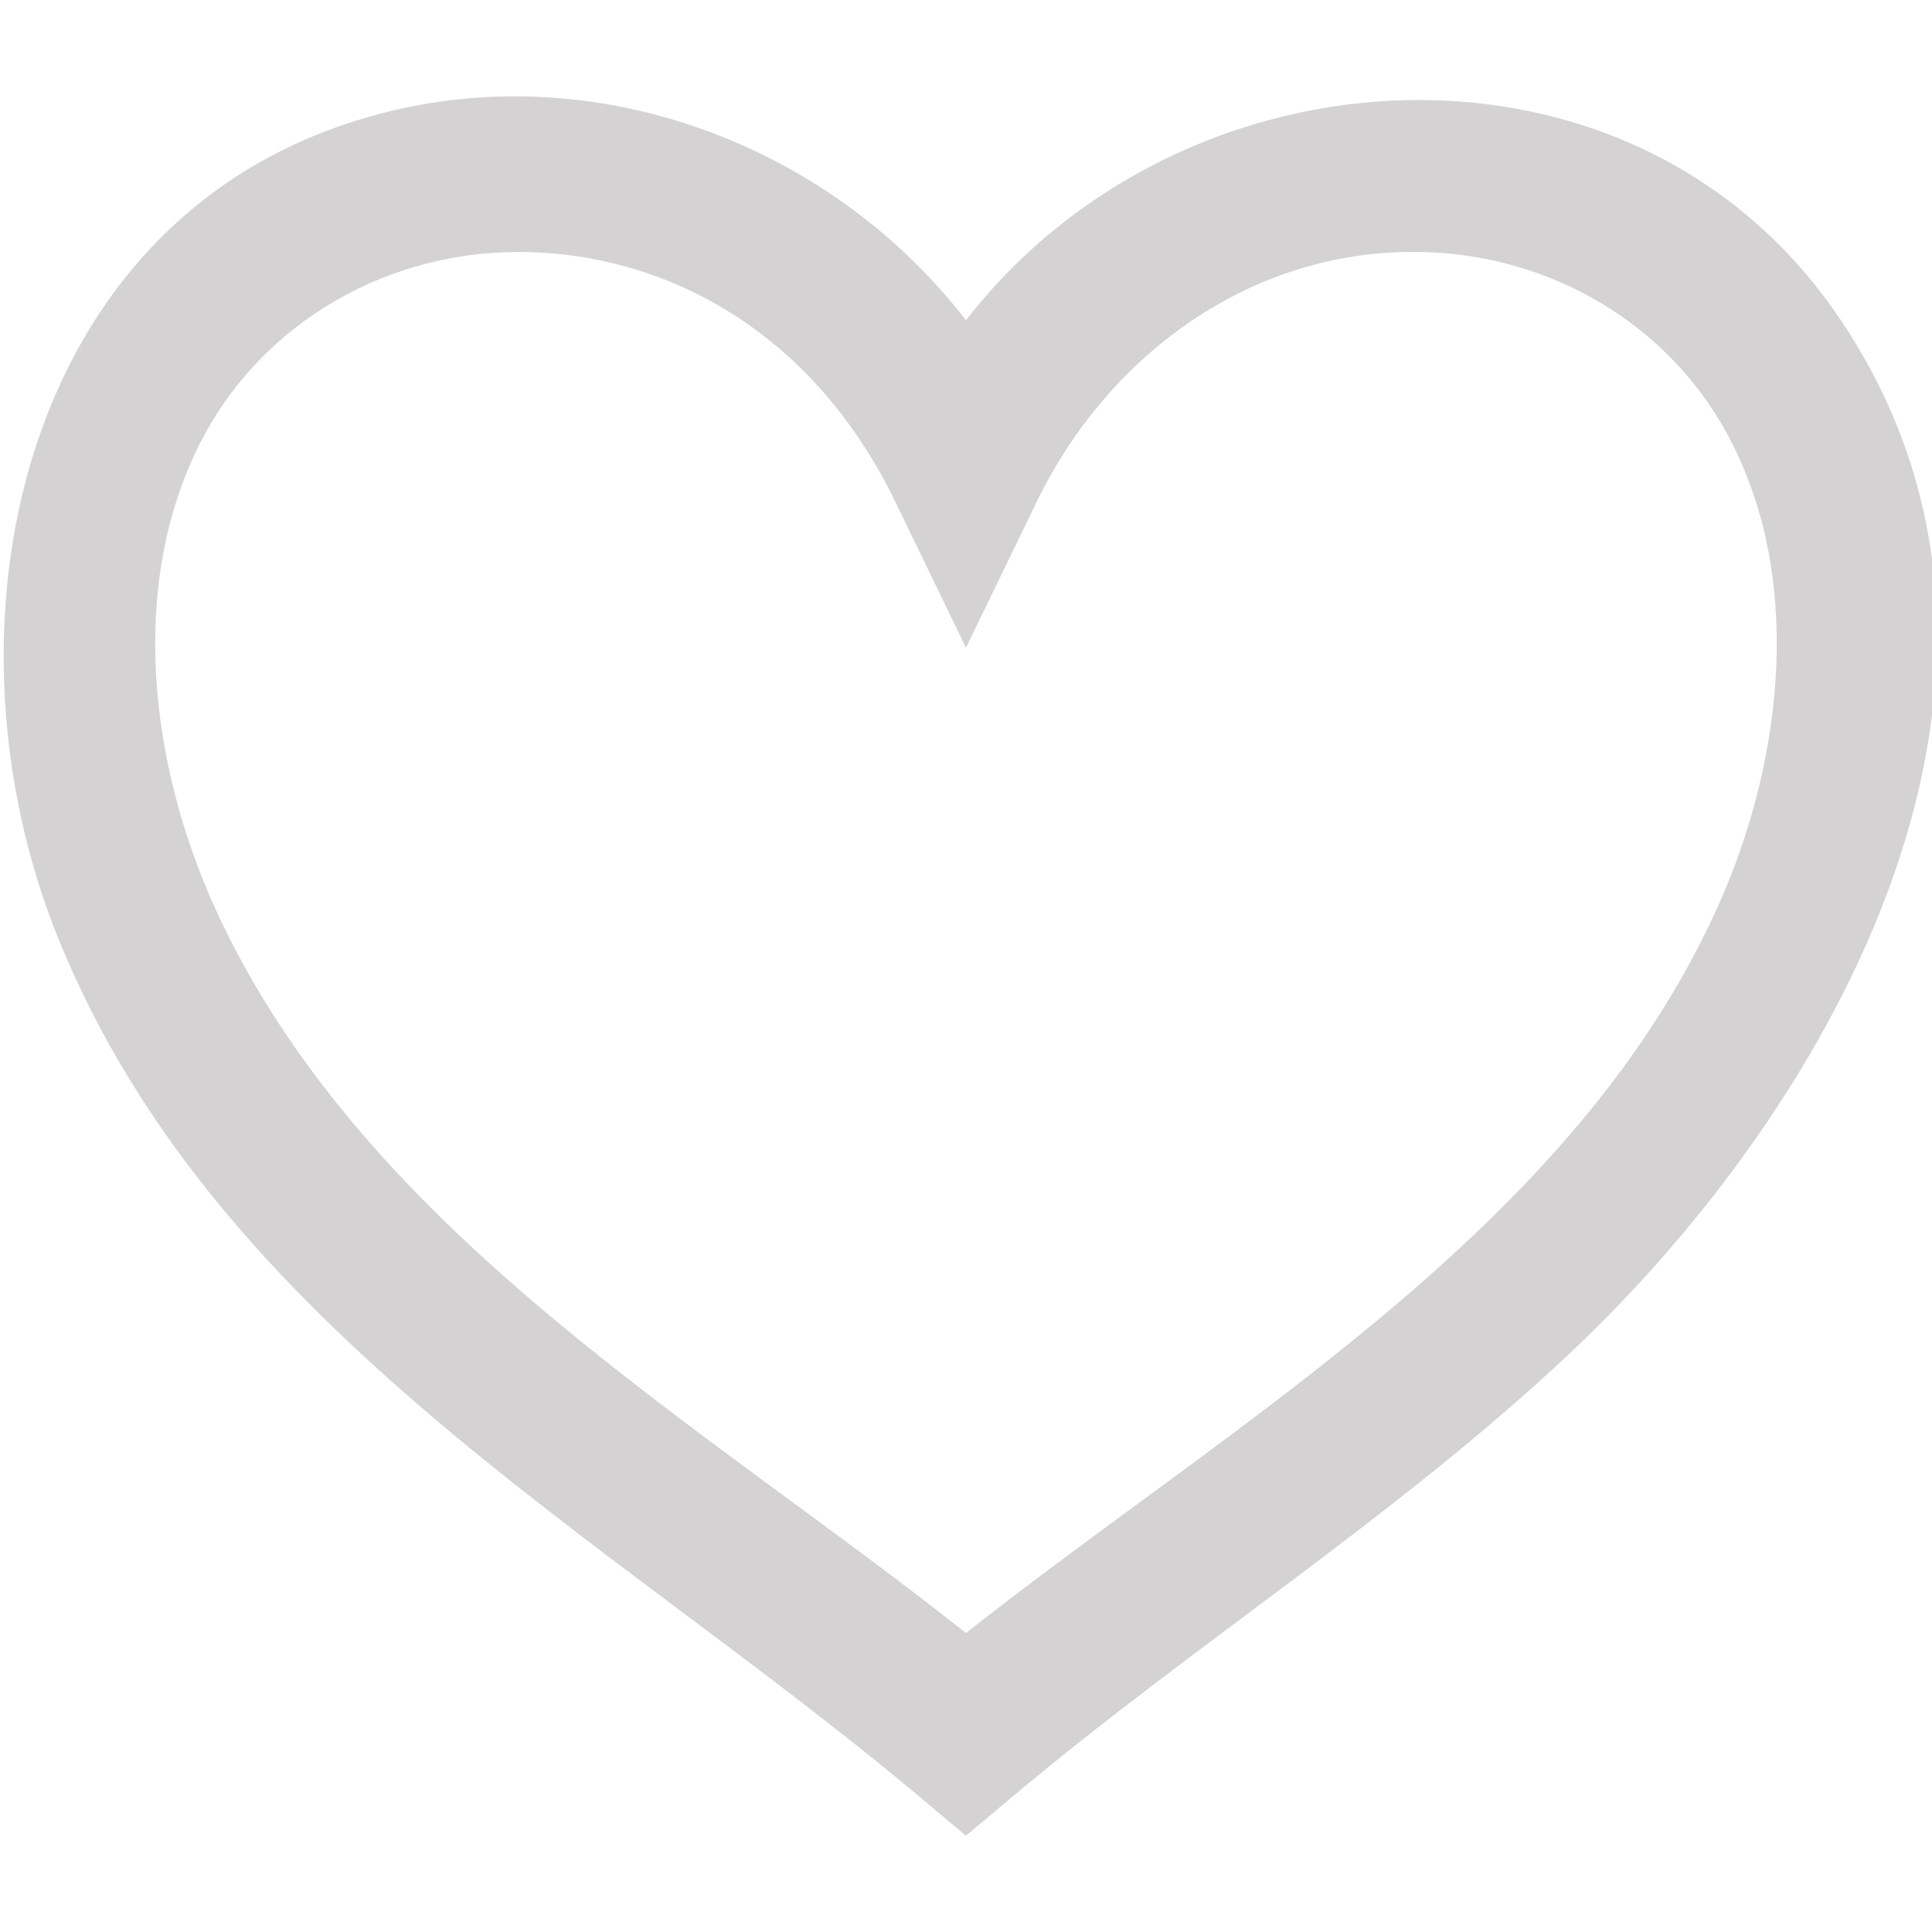 <?xml version="1.0" encoding="utf-8"?>
<!-- Generator: Adobe Illustrator 21.0.2, SVG Export Plug-In . SVG Version: 6.00 Build 0)  -->
<svg width="16" height="16" version="1.1" id="Layer_1" xmlns="http://www.w3.org/2000/svg" xmlns:xlink="http://www.w3.org/1999/xlink" x="0px" y="0px"
	 viewBox="0 0 32 32" style="enable-background:new 0 0 32 32;" xml:space="preserve">
<style type="text/css">
	.st0{fill:#D4D2D2;}
</style>
<g>
	<path class="st0" d="M15.999,30.404l-0.831-0.696C10.105,25.466,3.613,22.019,0.984,15.59c-2.168-5.3-0.607-12.376,5.62-13.781
		c3.508-0.791,7.218,0.673,9.396,3.497c3.582-4.635,11.068-5.085,14.479-0.019c3.931,5.838-0.06,12.974-4.486,17.135
		c-2.854,2.683-6.167,4.777-9.162,7.285L15.999,30.404z M8.593,4.173c-2.312,0-4.434,1.287-5.394,3.405
		c-1.092,2.408-0.647,5.357,0.461,7.675c2.495,5.224,7.973,8.333,12.34,11.795c4.455-3.522,10.153-6.741,12.518-12.181
		c1.029-2.366,1.36-5.382,0.069-7.717c-0.991-1.793-2.873-2.885-4.905-2.972c-2.848-0.122-5.301,1.634-6.517,4.145l-1.165,2.405
		l-1.165-2.405C13.4,5.358,10.869,4.173,8.593,4.173z"/>
</g>
</svg>
